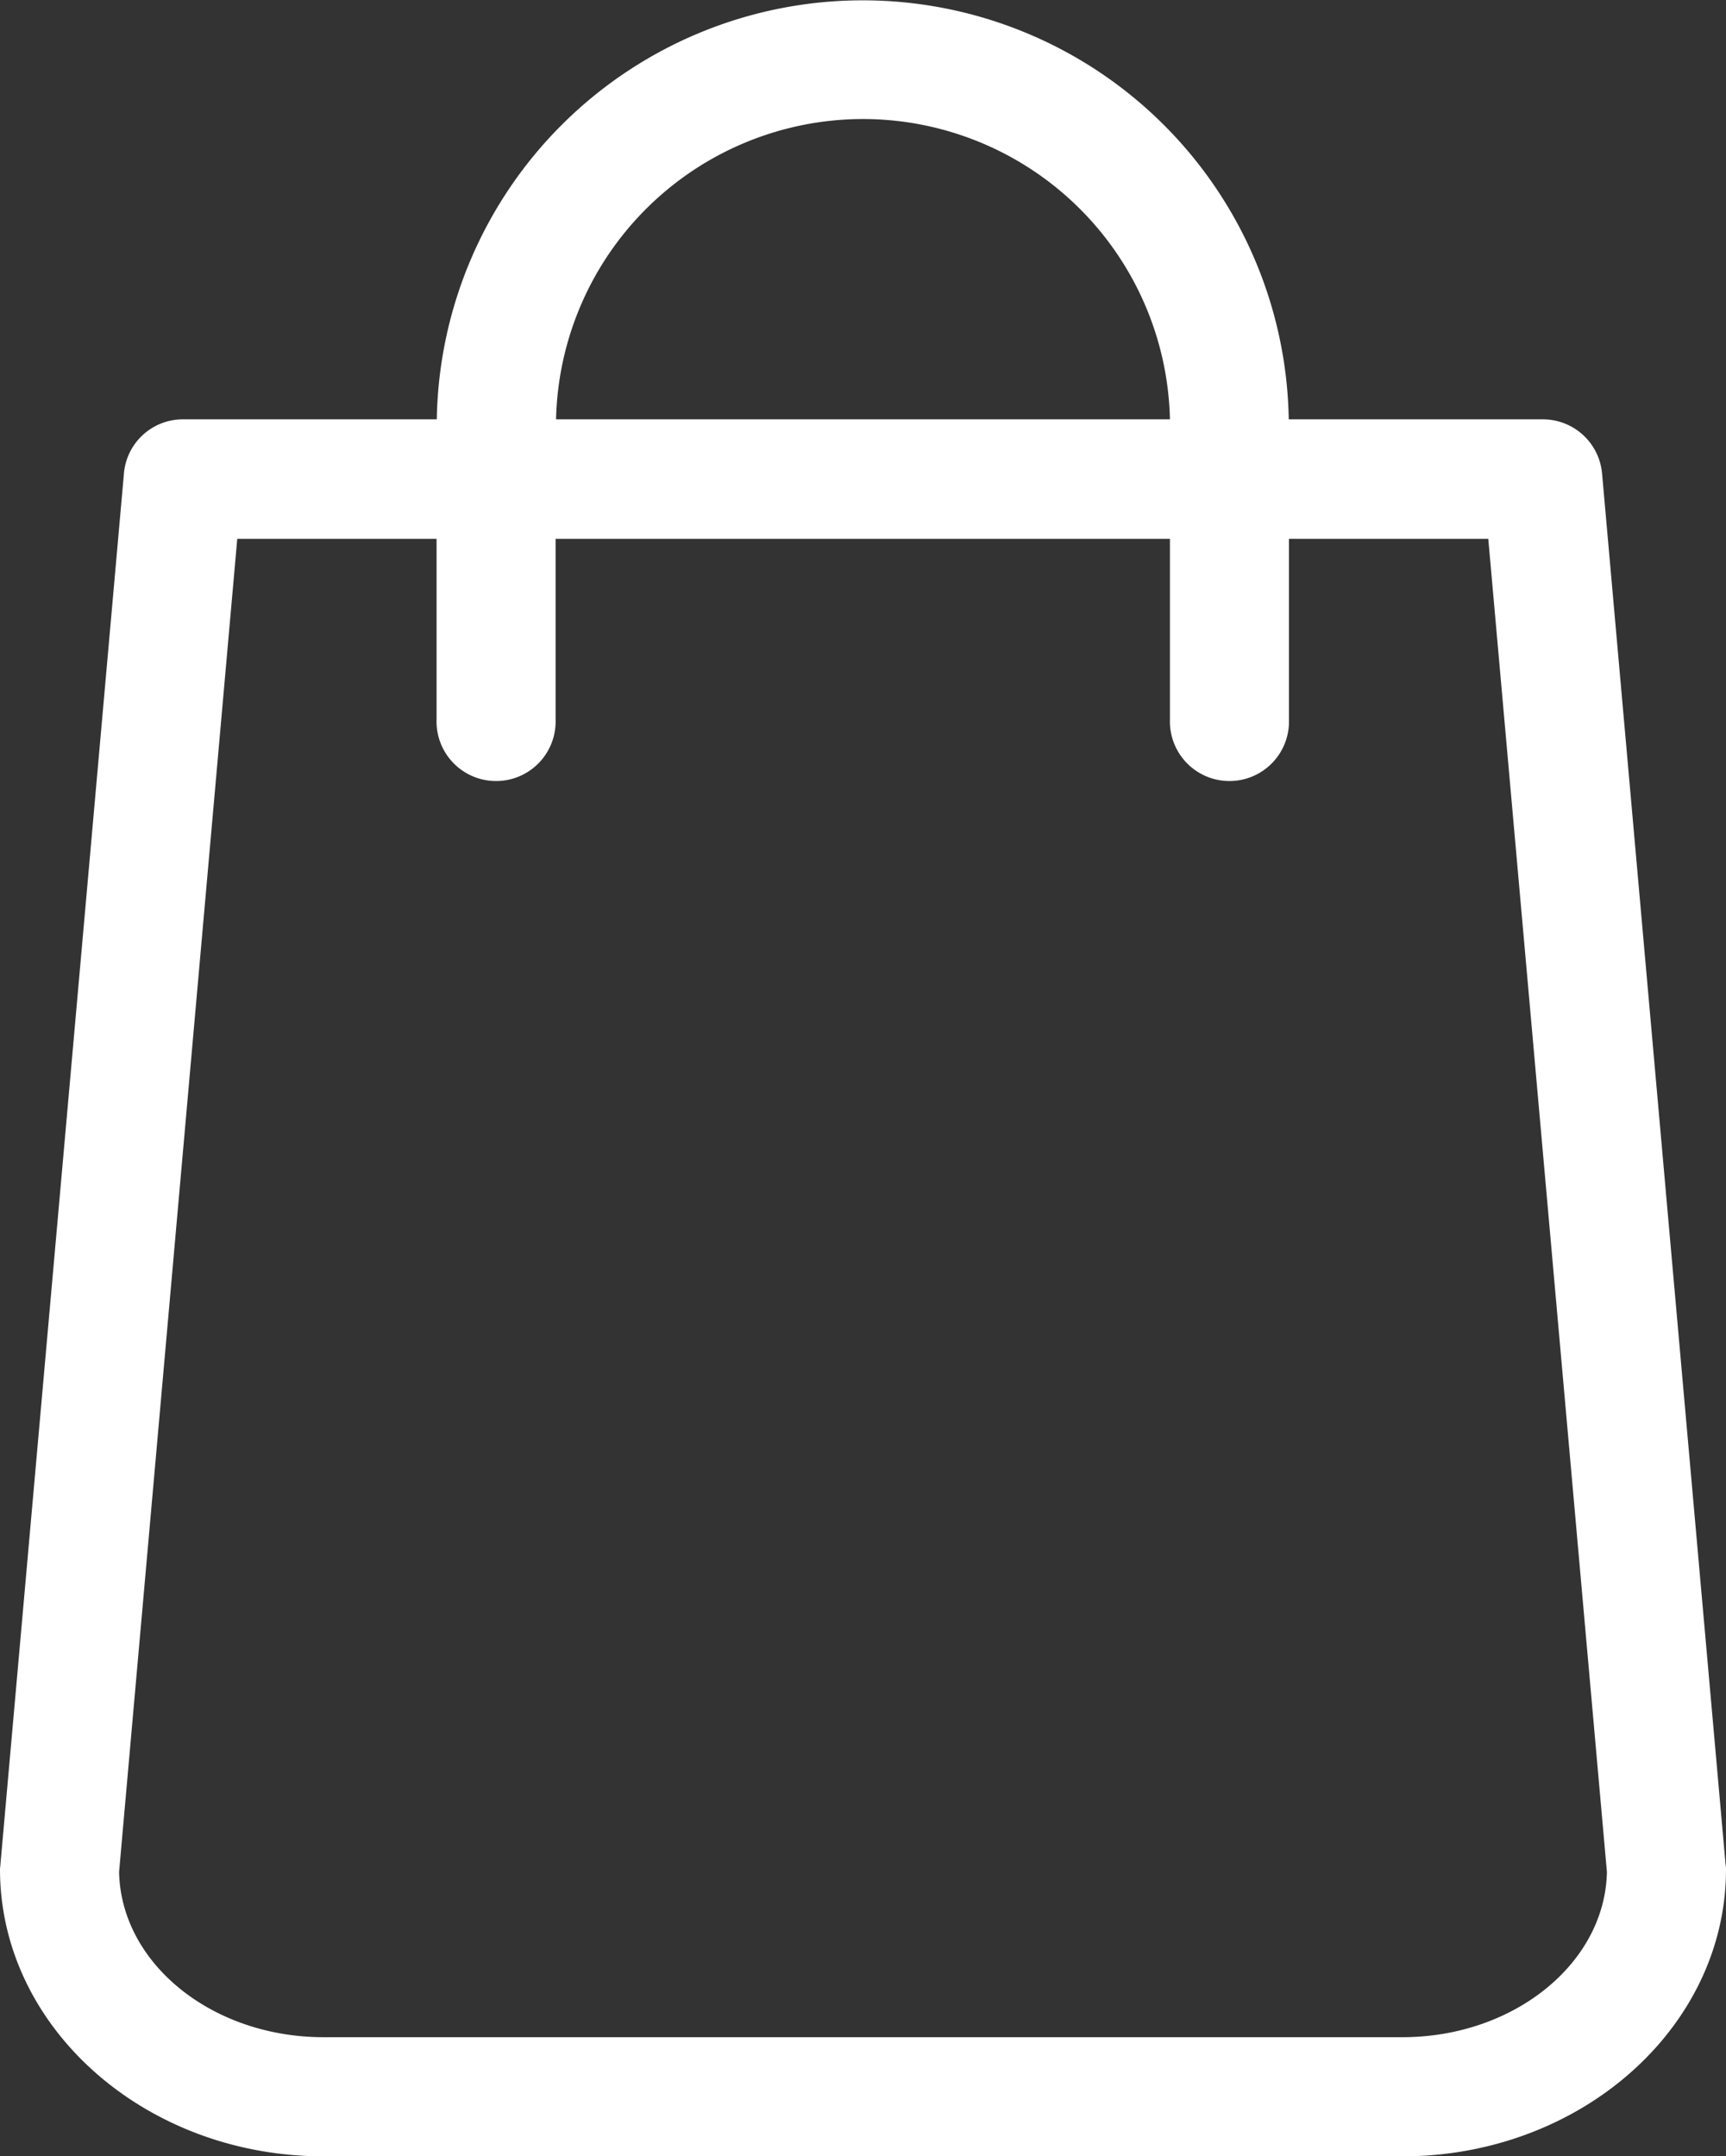 <svg xmlns="http://www.w3.org/2000/svg" width="30" height="37.481" viewBox="0 0 30 37.481">
  <rect x="0" y="0" width="30" height="37.481" fill="#333333" stroke="none"/>
  <g id="shopping-bag" transform="translate(-48.8)">
    <path id="Tracé_38103" data-name="Tracé 38103" d="M78.792,32.4,76.646,8.232a1.033,1.033,0,0,0-1.027-.943H71.2a7.405,7.405,0,0,0-14.808,0H51.981a1.028,1.028,0,0,0-1.027.943L48.808,32.4c0,.031-.008.061-.008.092,0,2.752,2.522,4.99,5.626,4.99H73.174c3.1,0,5.626-2.238,5.626-4.99A.373.373,0,0,0,78.792,32.4ZM63.8,2.069a5.34,5.34,0,0,1,5.335,5.22H58.465A5.34,5.34,0,0,1,63.8,2.069Zm9.374,33.342H54.426c-1.947,0-3.526-1.288-3.556-2.874L52.924,9.366h3.464v3.143a1.035,1.035,0,1,0,2.069,0V9.366H69.135v3.143a1.035,1.035,0,1,0,2.069,0V9.366h3.464l2.062,23.171C76.7,34.124,75.113,35.411,73.174,35.411Z" fill="#fff"/>
  </g>
</svg>
